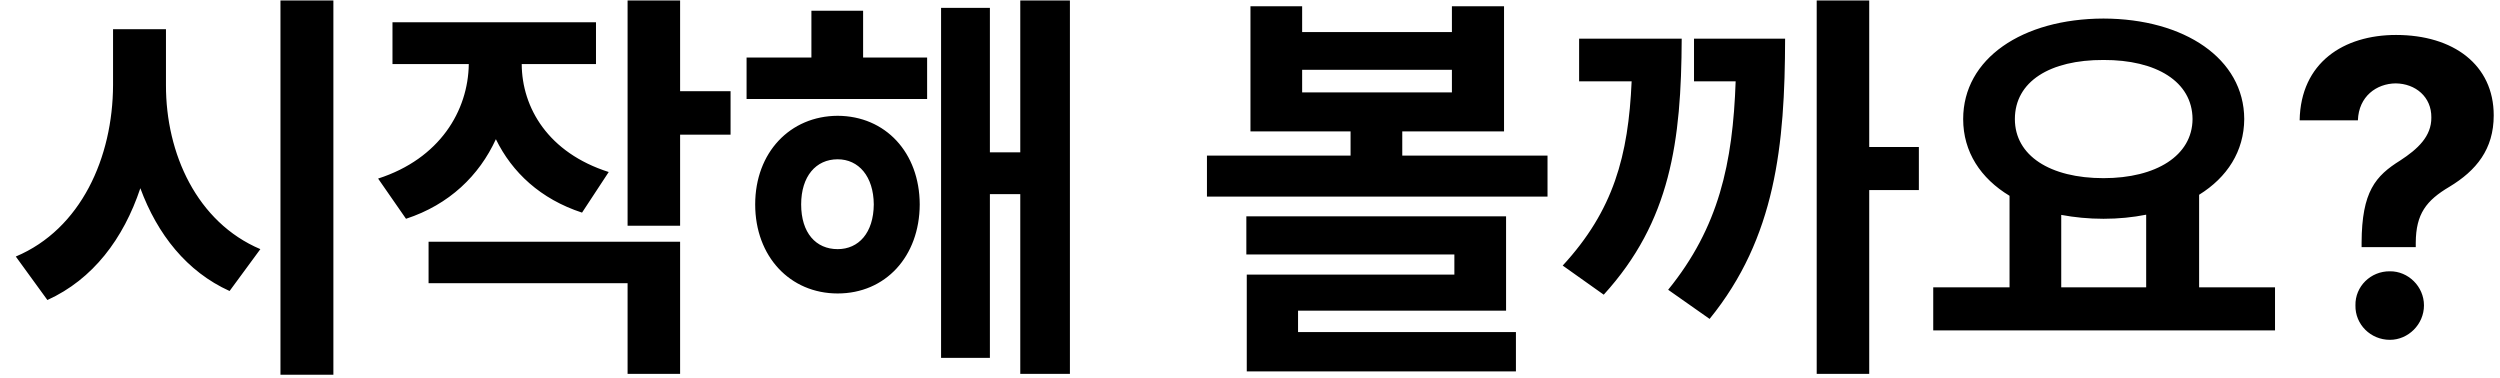 <svg width="119" height="18" viewBox="0 0 119 18" fill="none" xmlns="http://www.w3.org/2000/svg">
<path d="M7.9 4.047V1.391H5.381V4.047C5.371 7.494 3.857 10.902 0.752 12.211L2.256 14.281C4.424 13.295 5.879 11.361 6.68 8.959C7.49 11.156 8.896 12.934 10.928 13.852L12.393 11.859C9.375 10.58 7.891 7.309 7.9 4.047ZM13.35 17.836H15.869V0.023H13.35V17.836ZM28.369 1.059H18.682V3.051H22.314C22.285 5.268 20.938 7.553 17.998 8.5L19.326 10.414C21.387 9.74 22.812 8.354 23.604 6.625C24.375 8.207 25.732 9.477 27.705 10.121L28.975 8.188C26.094 7.27 24.844 5.131 24.834 3.051H28.369V1.059ZM20.4 13.48H29.873V17.797H32.373V11.508H20.4V13.48ZM29.873 10.746H32.373V6.41H34.775V4.34H32.373V0.023H29.873V10.746ZM44.131 2.738H41.084V0.512H38.623V2.738H35.537V4.711H44.131V2.738ZM35.947 9.73C35.947 12.211 37.607 13.969 39.873 13.969C42.148 13.969 43.77 12.211 43.779 9.73C43.77 7.26 42.148 5.521 39.873 5.512C37.607 5.521 35.947 7.26 35.947 9.73ZM38.135 9.73C38.135 8.393 38.838 7.582 39.873 7.582C40.869 7.582 41.582 8.393 41.592 9.73C41.582 11.088 40.869 11.859 39.873 11.859C38.838 11.859 38.135 11.088 38.135 9.73ZM44.795 17.035H47.119V9.242H48.565V17.797H50.928V0.023H48.565V7.25H47.119V0.375H44.795V17.035ZM61.982 0.297H59.522V6.254H64.287V7.406H57.451V9.359H73.662V7.406H66.748V6.254H71.592V0.297H69.111V1.527H61.982V0.297ZM59.326 12.113H69.228V13.07H59.346V17.68H72.158V15.805H61.787V14.789H71.689V10.297H59.326V12.113ZM61.982 4.398V3.324H69.111V4.398H61.982ZM88.975 0.023H86.475V17.797H88.975V9.047H91.338V6.996H88.975V0.023ZM74.385 12.641L76.338 14.027C79.522 10.531 80.029 6.723 80.049 1.84H75.166V3.871H77.666C77.51 7.416 76.807 10.014 74.385 12.641ZM79.404 13.793L81.377 15.18C84.522 11.312 84.961 6.908 84.971 1.84H80.635V3.871H82.617C82.481 7.777 81.816 10.824 79.404 13.793ZM108.291 13.676H104.678V9.271C106.016 8.441 106.816 7.201 106.826 5.668C106.816 2.787 103.975 0.893 100.127 0.883C96.26 0.893 93.447 2.787 93.447 5.668C93.447 7.23 94.277 8.49 95.654 9.32V13.676H92.022V15.727H108.291V13.676ZM95.908 5.668C95.908 3.881 97.578 2.846 100.127 2.855C102.637 2.846 104.355 3.881 104.365 5.668C104.355 7.406 102.637 8.48 100.127 8.48C97.578 8.48 95.908 7.406 95.908 5.668ZM98.115 13.676V10.229C98.74 10.346 99.414 10.414 100.127 10.414C100.84 10.414 101.523 10.346 102.158 10.219V13.676H98.115ZM112.412 11.547V11.762H114.99V11.547C115 10.18 115.488 9.545 116.592 8.891C117.871 8.119 118.701 7.104 118.701 5.492C118.701 3.08 116.777 1.664 114.053 1.664C111.553 1.664 109.512 2.982 109.463 5.727H112.236C112.275 4.584 113.125 3.979 114.033 3.969C114.98 3.979 115.742 4.613 115.732 5.59C115.742 6.488 115.088 7.094 114.248 7.641C113.076 8.373 112.422 9.115 112.412 11.547ZM112.119 14.535C112.1 15.443 112.842 16.176 113.76 16.176C114.629 16.176 115.381 15.443 115.381 14.535C115.381 13.637 114.629 12.904 113.76 12.914C112.842 12.904 112.1 13.637 112.119 14.535Z" fill="black"/>
</svg>
